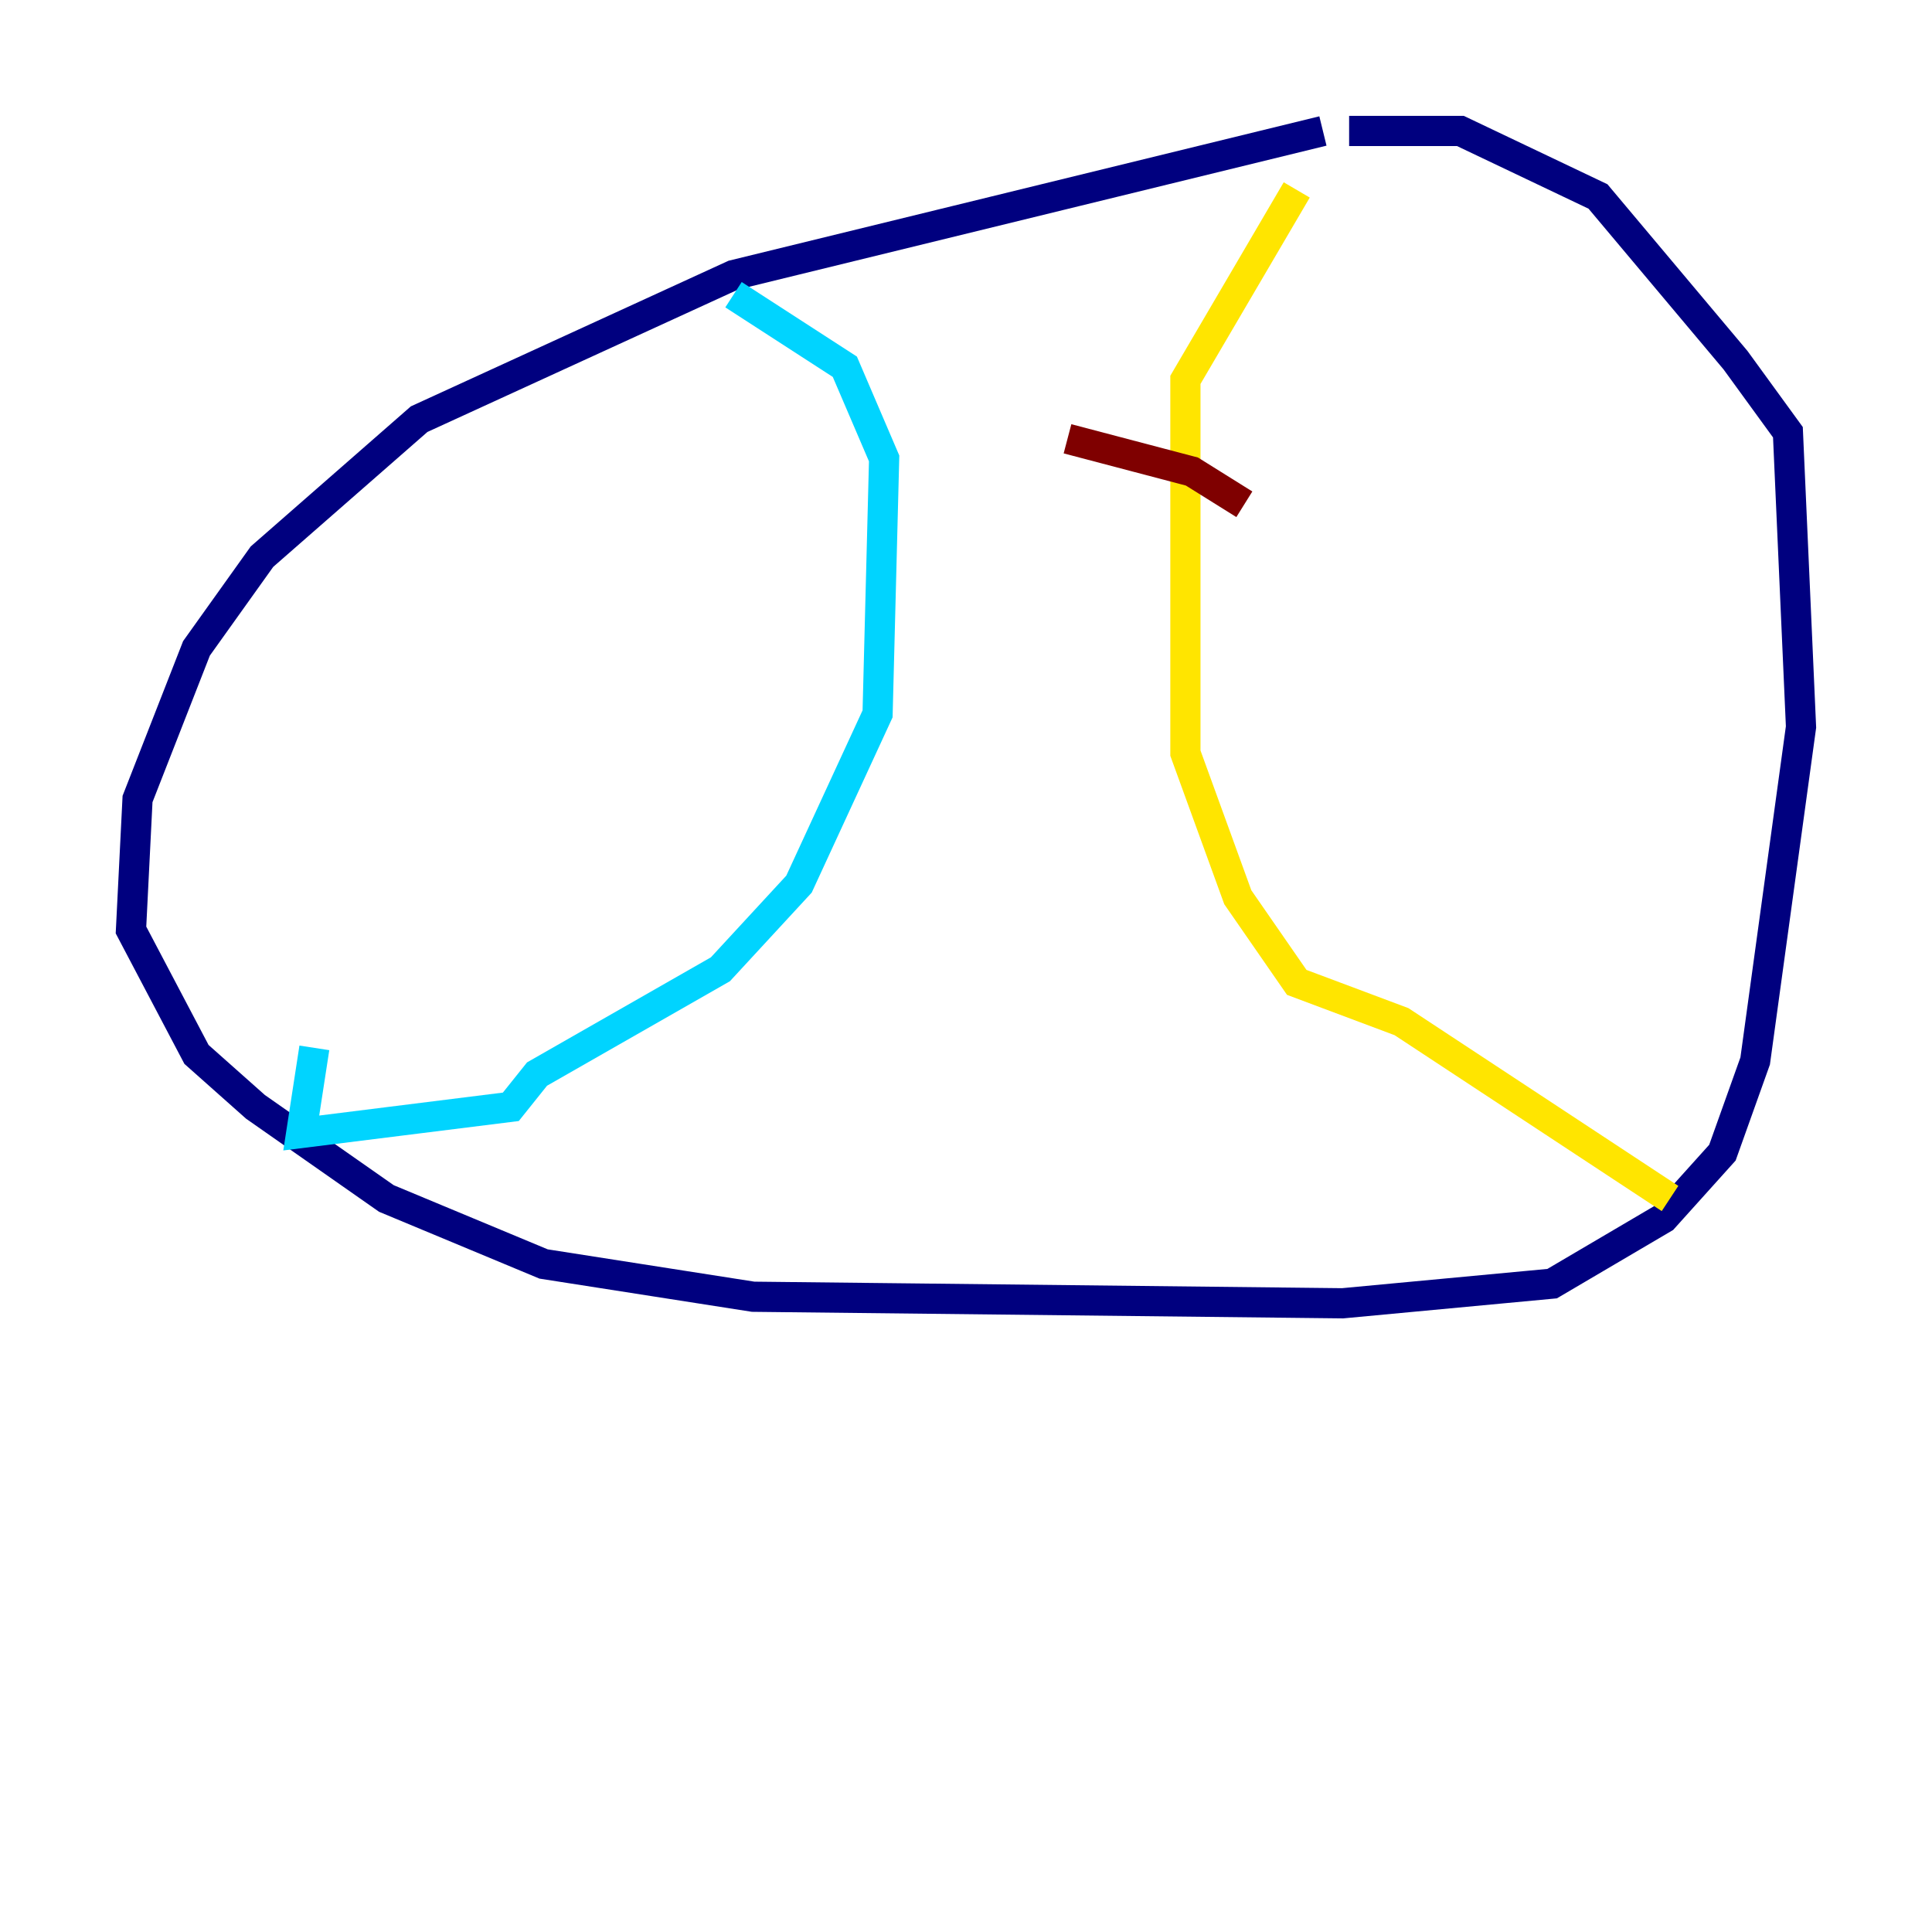<?xml version="1.0" encoding="utf-8" ?>
<svg baseProfile="tiny" height="128" version="1.2" viewBox="0,0,128,128" width="128" xmlns="http://www.w3.org/2000/svg" xmlns:ev="http://www.w3.org/2001/xml-events" xmlns:xlink="http://www.w3.org/1999/xlink"><defs /><polyline fill="none" points="87.647,8.678 48.597,18.224 27.77,27.77 17.356,36.881 13.017,42.956 9.112,52.936 8.678,61.614 13.017,69.858 16.922,73.329 25.6,79.403 36.014,83.742 49.898,85.912 88.949,86.346 102.834,85.044 110.21,80.705 114.115,76.366 116.285,70.291 119.322,48.163 118.454,28.637 114.983,23.864 105.871,13.017 96.759,8.678 89.383,8.678" stroke="#00007f" stroke-width="2" /><polyline fill="none" points="48.597,19.525 55.973,24.298 58.576,30.373 58.142,47.295 52.936,58.576 47.729,64.217 35.58,71.159 33.844,73.329 19.959,75.064 20.827,69.424" stroke="#00d4ff" stroke-width="2" /><polyline fill="none" points="85.912,12.583 78.536,25.166 78.536,49.898 82.007,59.444 85.912,65.085 92.854,67.688 110.644,79.403" stroke="#ffe500" stroke-width="2" /><polyline fill="none" points="70.725,29.071 78.969,31.241 82.441,33.41" stroke="#7f0000" stroke-width="2" /></svg>